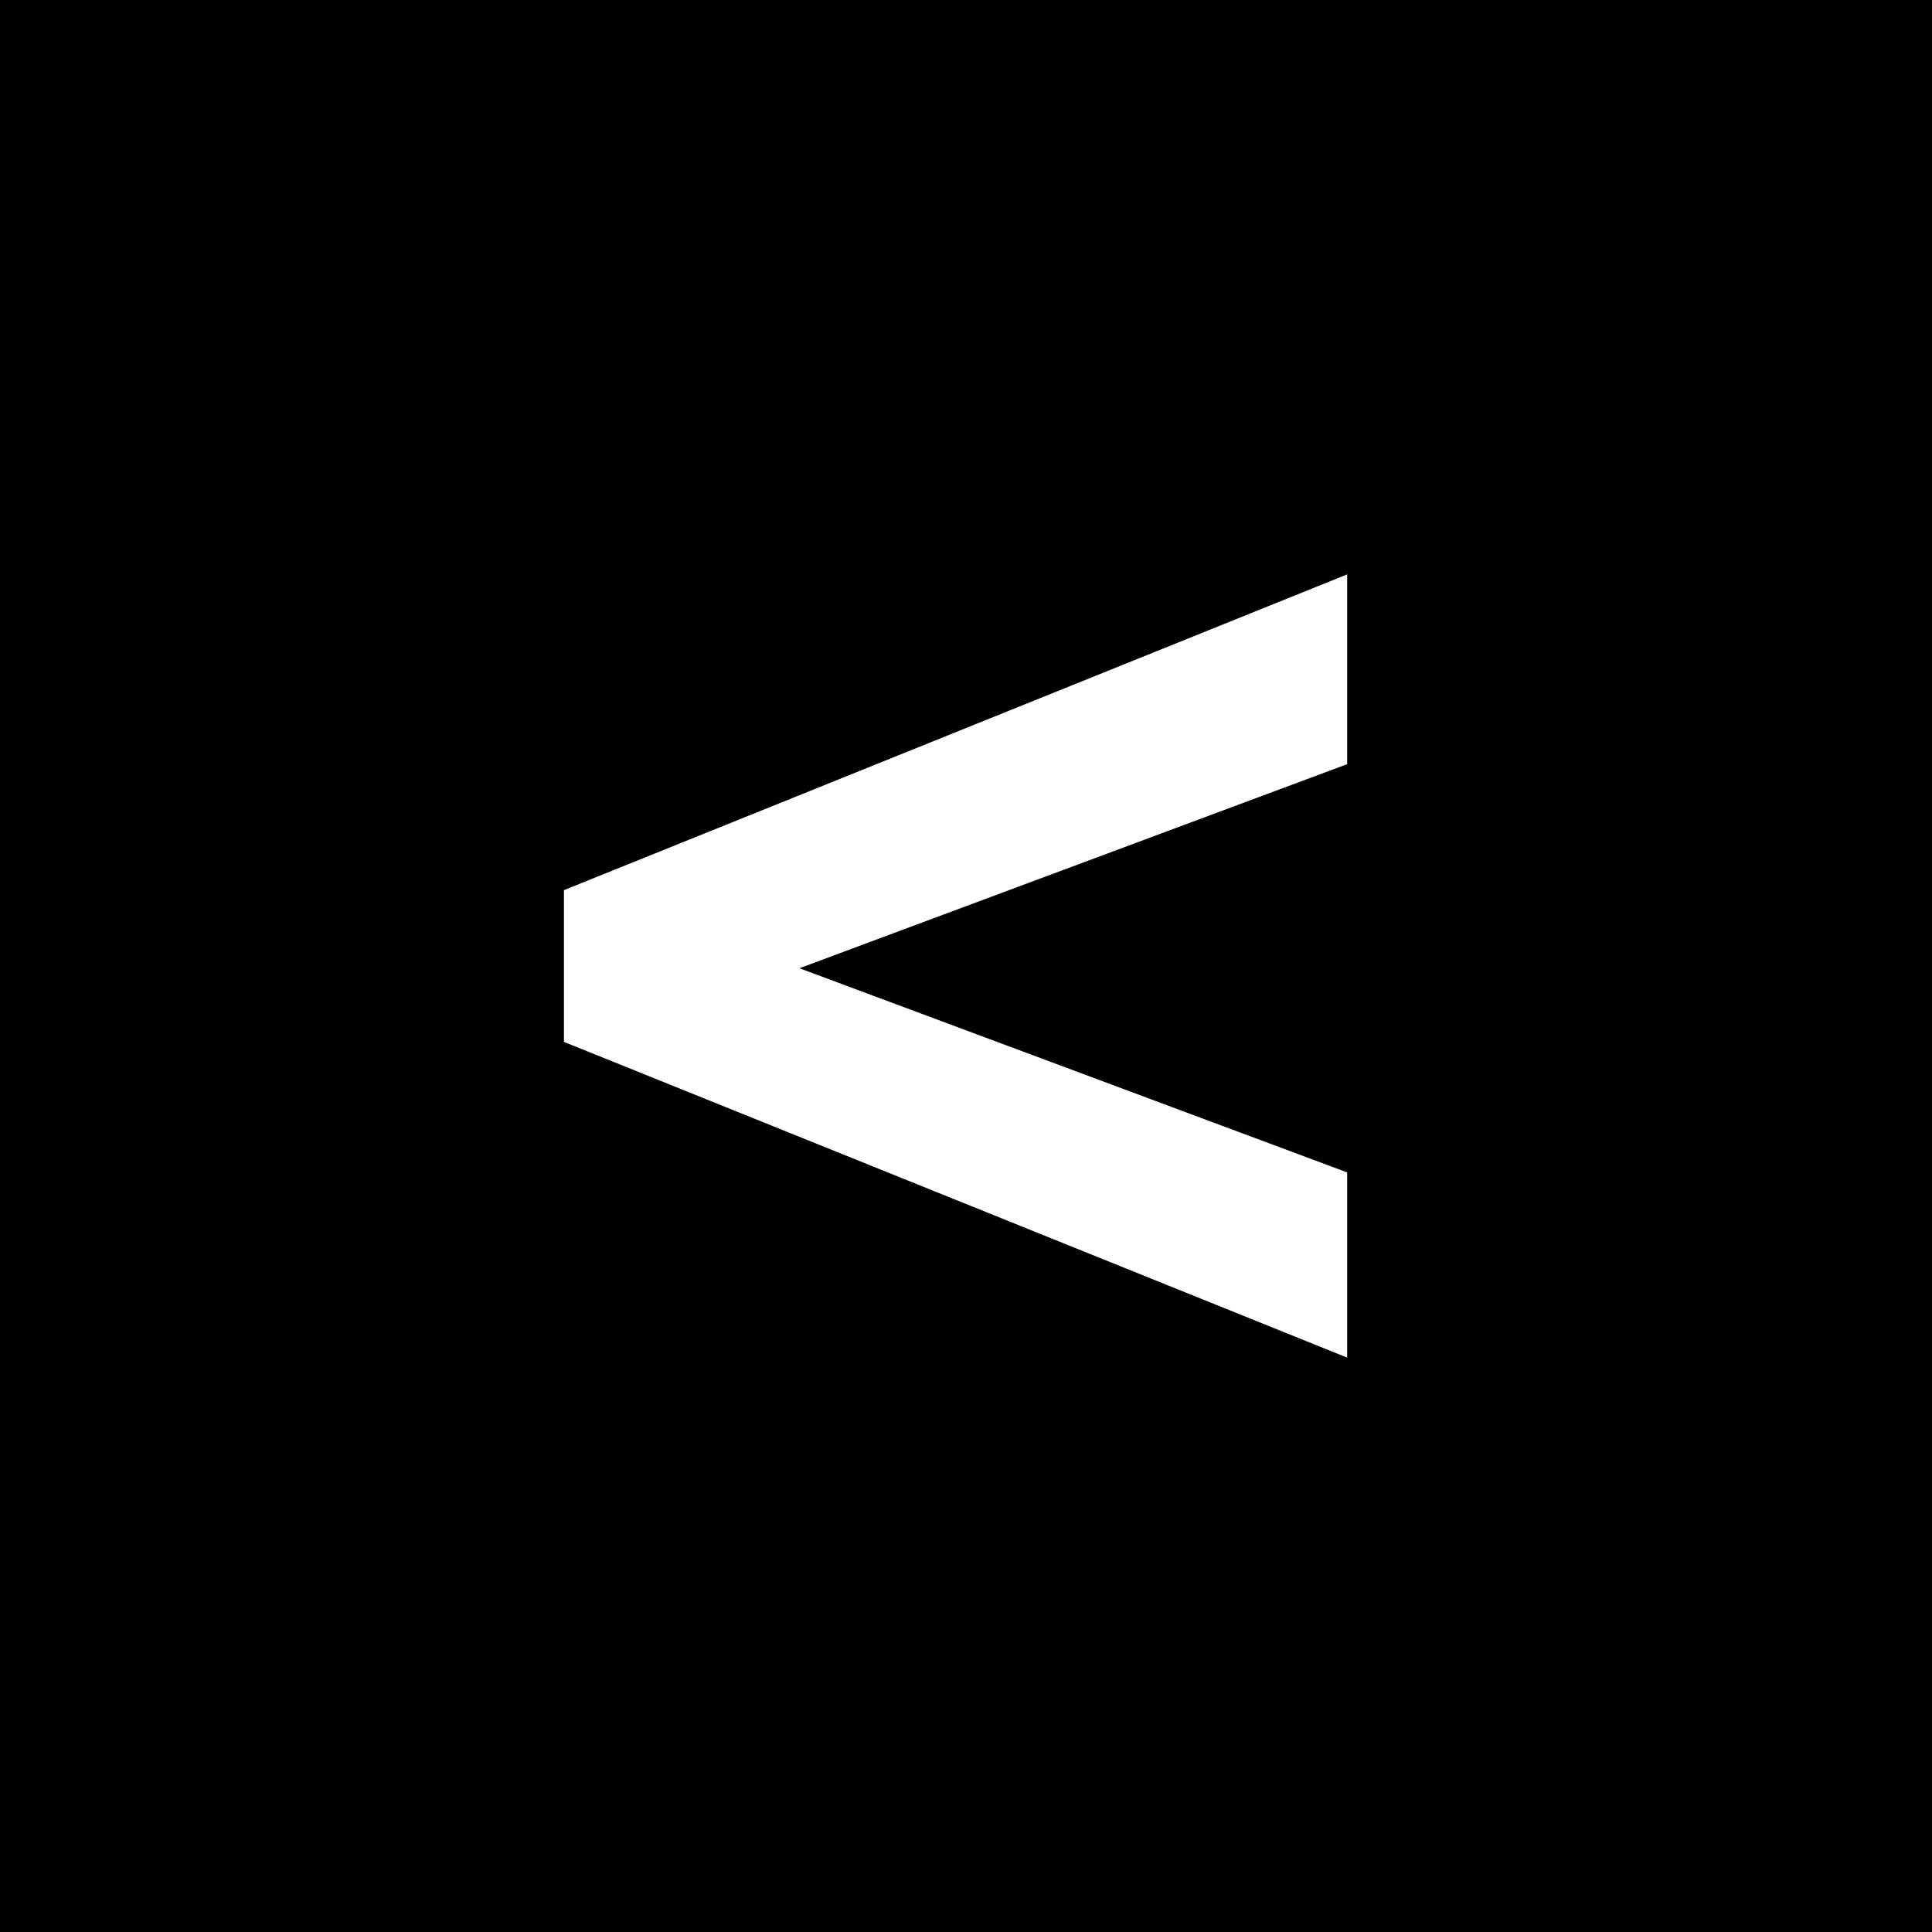 <svg width="185" height="185" viewBox="0 0 185 185" fill="none" xmlns="http://www.w3.org/2000/svg">
<rect width="185" height="185" fill="black"/>
<path d="M129 55L129 73.173L76.552 92.714L129 112.264L129 130L54 99.767L54 85.236L129 55Z" fill="white"/>
</svg>

